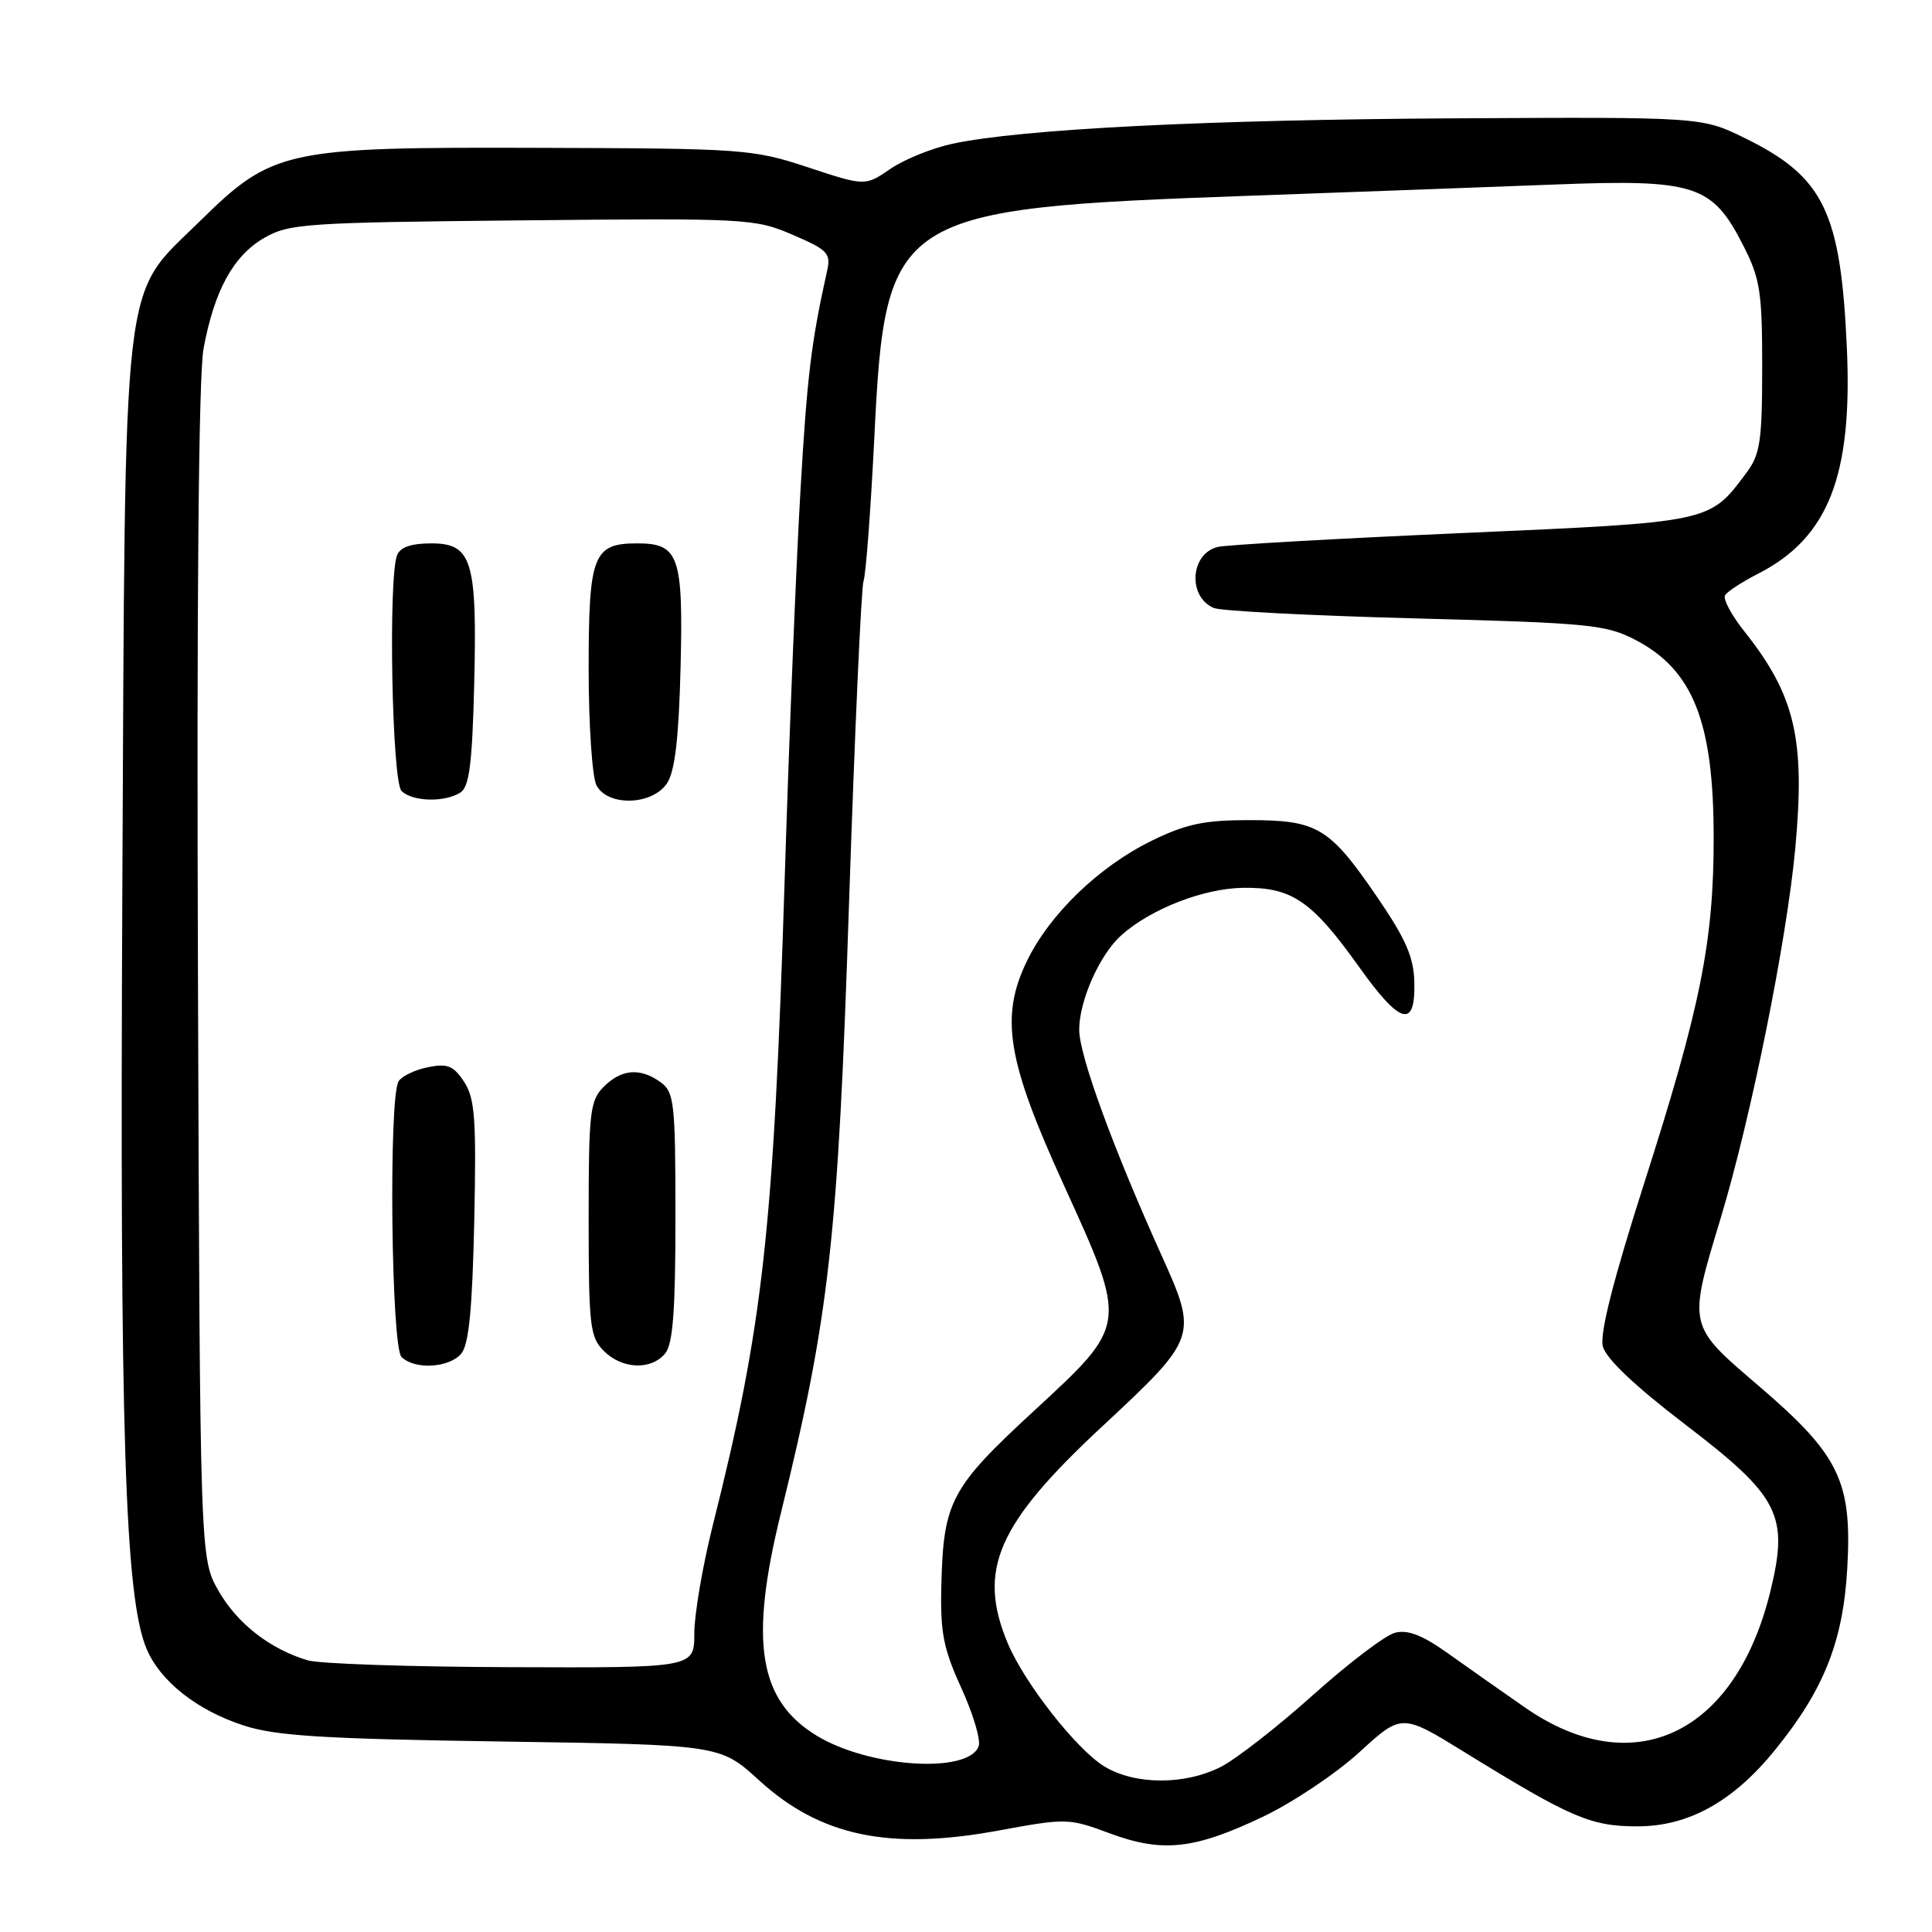 <?xml version="1.0" encoding="UTF-8" standalone="no"?>
<!DOCTYPE svg PUBLIC "-//W3C//DTD SVG 1.1//EN" "http://www.w3.org/Graphics/SVG/1.1/DTD/svg11.dtd" >
<svg xmlns="http://www.w3.org/2000/svg" xmlns:xlink="http://www.w3.org/1999/xlink" version="1.1" viewBox="0 0 256 256">
 <g >
 <path fill="currentColor"
d=" M 167.30 240.75 C 171.26 238.87 177.03 235.01 180.12 232.18 C 185.74 227.04 185.74 227.04 194.12 232.21 C 208.20 240.89 210.78 242.00 216.97 242.00 C 223.74 242.00 229.66 238.72 235.20 231.88 C 241.67 223.92 244.22 217.51 244.77 207.85 C 245.43 196.28 243.75 192.81 233.03 183.63 C 223.60 175.57 223.65 175.79 228.00 161.41 C 232.03 148.06 236.73 124.75 237.88 112.44 C 239.23 97.90 237.86 92.11 231.11 83.63 C 229.42 81.50 228.28 79.36 228.58 78.87 C 228.89 78.37 230.85 77.10 232.94 76.03 C 242.25 71.28 245.48 63.09 244.72 46.13 C 243.91 28.05 241.68 23.44 231.20 18.30 C 225.50 15.50 225.50 15.50 192.75 15.68 C 159.85 15.86 135.29 17.10 126.19 19.05 C 123.50 19.63 119.79 21.13 117.96 22.39 C 114.63 24.67 114.63 24.67 107.06 22.17 C 99.76 19.76 98.55 19.67 71.50 19.59 C 37.66 19.48 36.14 19.81 26.39 29.40 C 16.04 39.57 16.61 34.58 16.21 118.00 C 15.86 190.04 16.55 211.60 19.41 218.45 C 21.22 222.77 26.10 226.63 32.30 228.64 C 36.54 230.02 42.84 230.41 66.46 230.76 C 95.42 231.19 95.42 231.19 100.57 235.89 C 108.68 243.30 117.78 245.22 132.24 242.57 C 141.29 240.90 141.62 240.91 147.00 242.91 C 154.02 245.52 158.21 245.07 167.30 240.75 Z  M 146.33 234.06 C 142.63 231.80 135.74 223.01 133.53 217.74 C 129.47 208.02 132.12 201.95 146.09 188.97 C 158.67 177.26 158.74 177.05 153.91 166.34 C 147.46 152.05 143.00 139.83 143.00 136.44 C 143.00 132.56 145.76 126.40 148.64 123.87 C 152.59 120.39 159.50 117.72 164.71 117.64 C 171.18 117.55 173.80 119.33 180.07 128.10 C 185.53 135.76 187.54 136.34 187.41 130.23 C 187.34 126.85 186.32 124.49 182.50 118.89 C 176.16 109.62 174.58 108.67 165.52 108.67 C 159.58 108.67 157.15 109.18 152.63 111.39 C 145.62 114.82 139.09 121.12 136.07 127.35 C 132.49 134.74 133.44 140.54 140.90 156.89 C 149.45 175.66 149.48 175.43 137.07 186.89 C 125.94 197.15 125.00 198.94 124.73 210.16 C 124.58 216.33 125.01 218.49 127.40 223.71 C 128.96 227.13 129.99 230.60 129.67 231.41 C 128.27 235.07 115.14 234.20 108.22 229.99 C 100.52 225.30 99.27 217.54 103.47 200.50 C 109.88 174.46 111.04 164.19 112.49 120.00 C 113.25 97.17 114.12 77.83 114.42 77.00 C 114.73 76.17 115.38 67.54 115.86 57.82 C 117.32 28.30 118.36 27.63 165.50 25.94 C 179.25 25.45 197.47 24.78 206.00 24.45 C 224.60 23.73 226.87 24.46 230.96 32.47 C 233.23 36.92 233.50 38.63 233.50 48.64 C 233.50 58.39 233.23 60.20 231.44 62.61 C 226.48 69.26 226.93 69.17 193.82 70.63 C 177.14 71.36 162.54 72.19 161.37 72.47 C 157.72 73.34 157.33 79.06 160.83 80.56 C 161.75 80.96 173.75 81.58 187.50 81.94 C 210.66 82.55 212.81 82.76 216.74 84.81 C 224.35 88.79 227.07 95.68 227.07 110.98 C 227.08 124.74 225.33 133.46 217.89 156.69 C 213.77 169.58 211.96 176.71 212.38 178.39 C 212.79 180.01 216.59 183.62 223.26 188.72 C 235.81 198.31 237.06 200.75 234.57 210.91 C 229.93 229.85 216.40 236.23 202.05 226.24 C 199.00 224.12 194.40 220.89 191.84 219.06 C 188.47 216.66 186.53 215.91 184.84 216.35 C 183.55 216.68 178.68 220.39 174.00 224.58 C 169.32 228.78 163.83 233.06 161.79 234.11 C 157.00 236.55 150.39 236.53 146.33 234.06 Z  M 40.76 220.00 C 35.75 218.49 31.45 215.14 28.96 210.80 C 26.50 206.50 26.50 206.50 26.23 129.11 C 26.05 79.54 26.32 49.73 26.97 46.19 C 28.40 38.49 30.91 33.90 35.00 31.53 C 38.27 29.63 40.48 29.48 69.19 29.20 C 99.00 28.90 100.03 28.96 105.03 31.11 C 109.69 33.11 110.12 33.56 109.59 35.91 C 107.48 45.40 106.94 49.89 106.05 65.27 C 105.50 74.75 104.57 97.57 103.99 116.00 C 102.51 163.07 101.13 175.58 94.43 202.18 C 93.10 207.51 92.00 213.92 92.00 216.43 C 92.00 221.00 92.00 221.00 67.75 220.91 C 54.41 220.87 42.27 220.46 40.76 220.00 Z  M 61.13 179.35 C 62.13 178.14 62.59 173.40 62.84 161.81 C 63.13 148.23 62.93 145.55 61.50 143.35 C 60.09 141.21 59.30 140.89 56.71 141.41 C 55.00 141.75 53.25 142.59 52.82 143.27 C 51.48 145.37 51.83 178.43 53.20 179.80 C 54.93 181.53 59.53 181.27 61.13 179.35 Z  M 88.13 179.35 C 89.17 178.10 89.50 173.72 89.50 161.27 C 89.50 146.16 89.34 144.73 87.56 143.42 C 84.87 141.45 82.36 141.64 80.00 144.00 C 78.17 145.83 78.00 147.33 78.00 161.50 C 78.00 175.67 78.17 177.17 80.00 179.00 C 82.43 181.43 86.26 181.59 88.13 179.35 Z  M 61.00 105.02 C 62.18 104.28 62.57 101.25 62.83 90.79 C 63.24 74.26 62.56 72.00 57.13 72.00 C 54.48 72.00 53.02 72.51 52.61 73.58 C 51.43 76.66 51.94 103.54 53.20 104.80 C 54.63 106.23 58.90 106.35 61.00 105.02 Z  M 88.41 103.75 C 89.44 102.15 89.95 97.71 90.18 88.41 C 90.54 73.66 89.96 72.00 84.45 72.00 C 78.59 72.00 78.00 73.52 78.00 88.64 C 78.00 96.06 78.47 103.00 79.04 104.07 C 80.56 106.91 86.49 106.71 88.41 103.75 Z "/>
</g>
</svg>